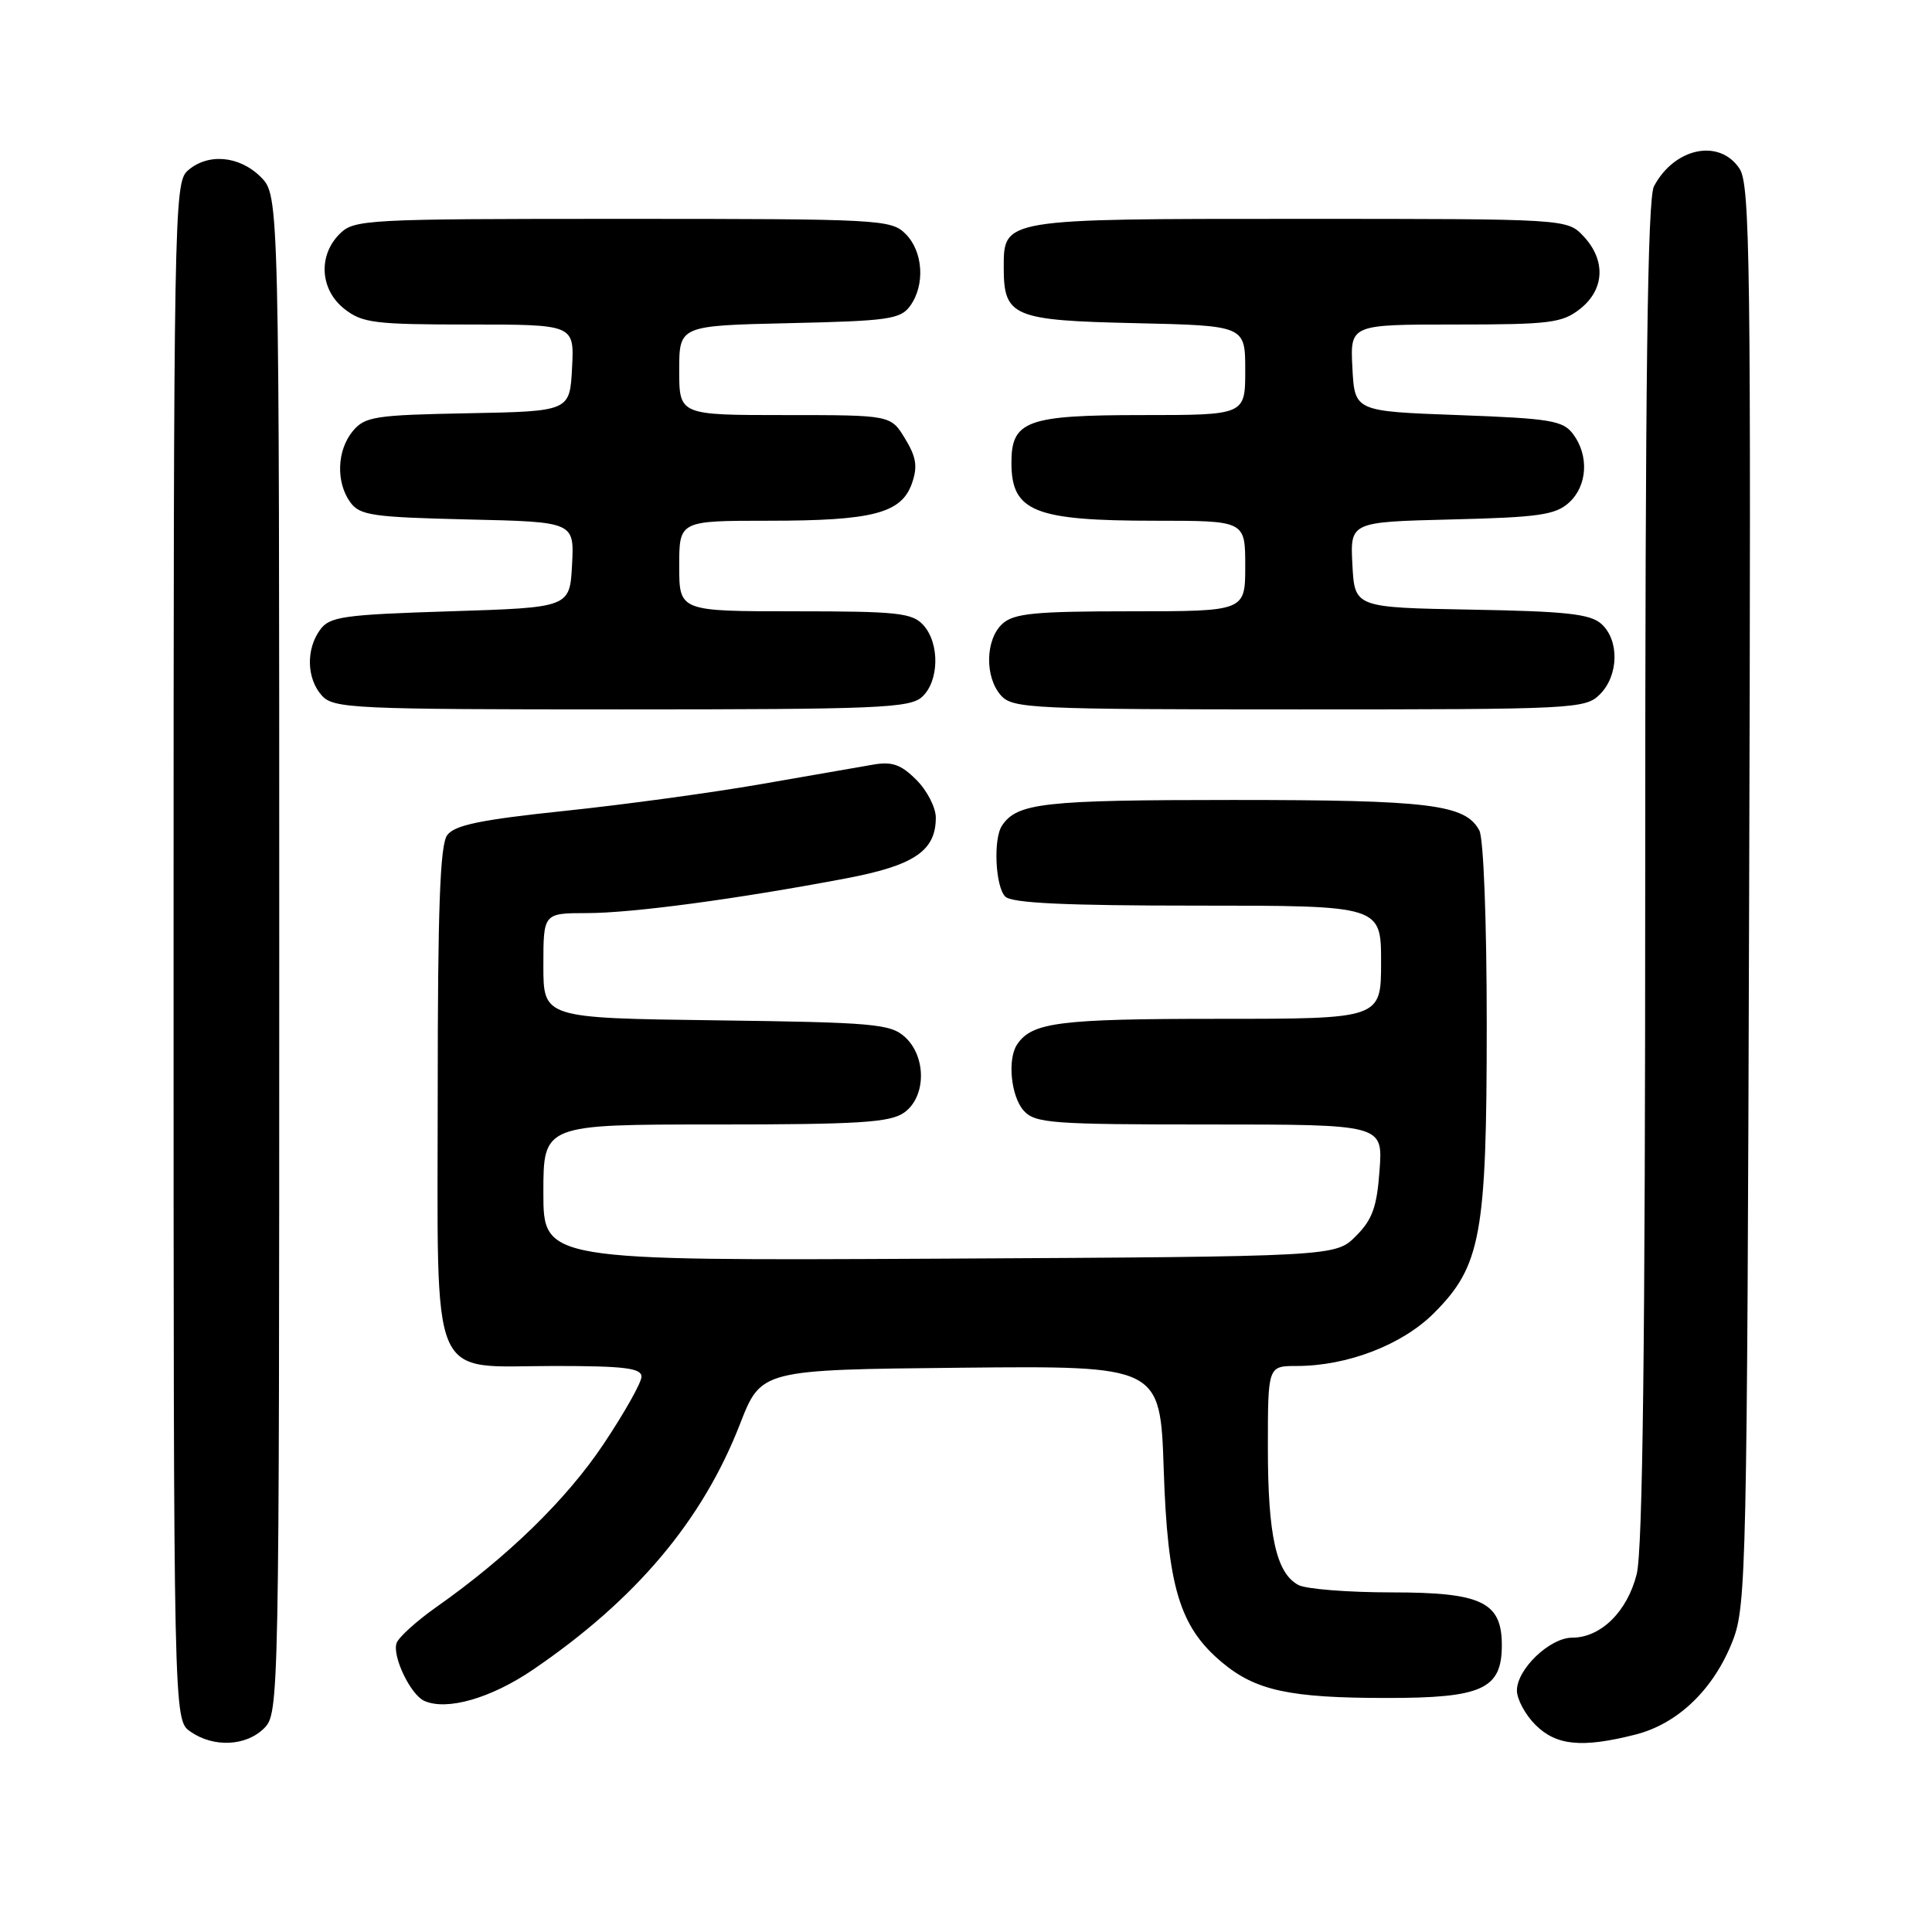 <?xml version="1.0" encoding="UTF-8" standalone="no"?>
<!DOCTYPE svg PUBLIC "-//W3C//DTD SVG 1.1//EN" "http://www.w3.org/Graphics/SVG/1.1/DTD/svg11.dtd" >
<svg xmlns="http://www.w3.org/2000/svg" xmlns:xlink="http://www.w3.org/1999/xlink" version="1.1" viewBox="0 0 256 256">
 <g >
 <path fill="currentColor"
d=" M 35.00 229.00 C 36.97 227.03 37.00 225.67 37.00 126.45 C 37.00 25.91 37.00 25.91 34.55 23.45 C 31.69 20.60 27.48 20.26 24.83 22.65 C 23.08 24.24 23.00 28.76 23.00 126.10 C 23.00 227.89 23.00 227.89 25.22 229.44 C 28.29 231.59 32.61 231.39 35.00 229.00 Z  M 216.67 229.85 C 222.35 228.42 227.12 223.81 229.62 217.34 C 231.39 212.76 231.50 207.52 231.77 118.62 C 232.03 35.12 231.89 24.48 230.51 22.37 C 227.86 18.33 221.90 19.54 219.16 24.68 C 218.30 26.30 218.00 50.03 218.00 115.49 C 218.00 177.84 217.67 205.44 216.87 208.58 C 215.63 213.54 212.11 217.00 208.32 217.00 C 205.36 217.00 201.00 221.17 201.00 224.00 C 201.00 225.15 202.10 227.20 203.45 228.55 C 206.21 231.30 209.59 231.64 216.67 229.85 Z  M 70.64 221.23 C 84.27 211.94 93.08 201.48 98.05 188.70 C 100.85 181.50 100.85 181.50 127.30 181.23 C 153.74 180.97 153.74 180.97 154.20 194.73 C 154.71 210.27 156.30 215.55 161.88 220.24 C 166.36 224.01 170.85 224.99 183.75 224.99 C 196.41 225.00 199.00 223.81 199.00 218.00 C 199.00 212.28 196.34 211.00 184.43 211.00 C 178.62 211.00 173.05 210.56 172.04 210.02 C 169.11 208.45 168.00 203.46 168.00 191.85 C 168.00 181.00 168.00 181.00 171.82 181.00 C 178.53 181.00 185.80 178.20 190.00 174.00 C 196.24 167.76 197.00 163.61 197.00 135.75 C 197.00 122.09 196.58 111.09 196.02 110.04 C 194.17 106.58 189.50 106.00 163.29 106.00 C 138.31 106.00 134.77 106.39 132.77 109.40 C 131.59 111.15 131.89 117.49 133.20 118.80 C 134.07 119.67 141.13 120.00 158.70 120.00 C 183.00 120.00 183.00 120.00 183.00 127.50 C 183.00 135.00 183.00 135.00 161.43 135.00 C 140.35 135.00 136.73 135.46 134.77 138.40 C 133.46 140.36 133.96 145.29 135.65 147.17 C 137.17 148.84 139.30 149.00 160.28 149.00 C 183.24 149.00 183.24 149.00 182.80 155.04 C 182.45 159.94 181.85 161.60 179.66 163.79 C 176.96 166.50 176.96 166.50 124.48 166.78 C 72.00 167.05 72.00 167.05 72.00 158.03 C 72.00 149.00 72.00 149.00 94.78 149.00 C 113.77 149.00 117.92 148.74 119.78 147.44 C 122.73 145.38 122.79 140.03 119.90 137.40 C 117.98 135.67 115.76 135.47 94.90 135.20 C 72.00 134.90 72.00 134.90 72.00 127.95 C 72.00 121.00 72.00 121.00 77.75 120.99 C 83.75 120.99 97.51 119.15 112.00 116.41 C 121.13 114.69 124.00 112.76 124.00 108.34 C 124.00 107.00 122.84 104.75 121.43 103.34 C 119.38 101.29 118.20 100.88 115.68 101.32 C 113.93 101.62 107.23 102.79 100.79 103.91 C 94.36 105.03 82.66 106.63 74.80 107.45 C 63.65 108.62 60.23 109.33 59.25 110.67 C 58.31 111.96 58.00 120.37 58.00 144.69 C 58.00 184.17 56.65 181.00 73.50 181.00 C 82.75 181.00 85.00 181.28 85.00 182.42 C 85.00 183.20 82.73 187.22 79.96 191.37 C 75.04 198.72 67.27 206.29 57.81 212.95 C 55.23 214.77 52.87 216.90 52.56 217.69 C 51.92 219.38 54.39 224.57 56.23 225.38 C 59.23 226.71 65.08 225.02 70.64 221.23 Z  M 122.17 92.35 C 124.45 90.28 124.54 85.26 122.35 82.83 C 120.88 81.21 118.94 81.00 105.35 81.00 C 90.00 81.00 90.00 81.00 90.00 75.00 C 90.00 69.00 90.00 69.00 101.85 69.00 C 115.67 69.00 119.45 68.01 120.84 64.04 C 121.61 61.82 121.42 60.57 119.92 58.11 C 118.03 55.00 118.03 55.00 104.01 55.00 C 90.00 55.00 90.00 55.00 90.00 49.07 C 90.00 43.15 90.00 43.15 104.58 42.82 C 117.65 42.53 119.31 42.30 120.58 40.56 C 122.61 37.79 122.33 33.33 120.00 31.00 C 118.08 29.08 116.67 29.00 82.50 29.00 C 48.33 29.00 46.92 29.08 45.00 31.00 C 42.12 33.88 42.41 38.39 45.63 40.93 C 48.01 42.80 49.62 43.00 62.18 43.00 C 76.10 43.00 76.10 43.00 75.80 48.75 C 75.50 54.50 75.50 54.50 62.00 54.76 C 49.67 54.99 48.35 55.20 46.75 57.12 C 44.64 59.66 44.49 63.91 46.42 66.56 C 47.68 68.29 49.35 68.53 61.96 68.83 C 76.10 69.15 76.10 69.15 75.80 74.83 C 75.50 80.50 75.50 80.50 59.67 81.00 C 45.48 81.45 43.69 81.70 42.42 83.44 C 40.52 86.04 40.63 89.93 42.65 92.17 C 44.20 93.88 46.77 94.00 82.33 94.00 C 116.30 94.00 120.54 93.82 122.17 92.35 Z  M 212.00 92.00 C 214.49 89.51 214.59 84.84 212.20 82.68 C 210.73 81.35 207.55 81.00 194.95 80.78 C 179.50 80.50 179.50 80.50 179.20 74.83 C 178.90 69.16 178.90 69.16 192.35 68.83 C 203.88 68.55 206.10 68.23 207.90 66.60 C 210.35 64.38 210.58 60.35 208.43 57.50 C 207.09 55.72 205.42 55.45 193.21 55.00 C 179.50 54.50 179.50 54.50 179.20 48.75 C 178.90 43.00 178.90 43.00 192.82 43.00 C 205.38 43.00 206.99 42.80 209.37 40.93 C 212.62 38.37 212.81 34.49 209.83 31.31 C 207.65 29.00 207.65 29.00 172.15 29.00 C 132.77 29.00 133.00 28.96 133.00 35.46 C 133.00 41.95 134.21 42.46 150.42 42.82 C 165.00 43.15 165.00 43.15 165.00 49.07 C 165.00 55.00 165.00 55.00 151.33 55.00 C 136.01 55.00 133.99 55.75 134.02 61.40 C 134.05 67.79 137.08 69.00 153.07 69.00 C 165.00 69.00 165.00 69.00 165.00 75.00 C 165.00 81.00 165.00 81.00 149.83 81.00 C 137.12 81.00 134.36 81.27 132.83 82.65 C 130.55 84.72 130.46 89.74 132.65 92.17 C 134.20 93.88 136.76 94.00 172.15 94.00 C 208.67 94.00 210.07 93.93 212.00 92.00 Z "/>
</g>
</svg>